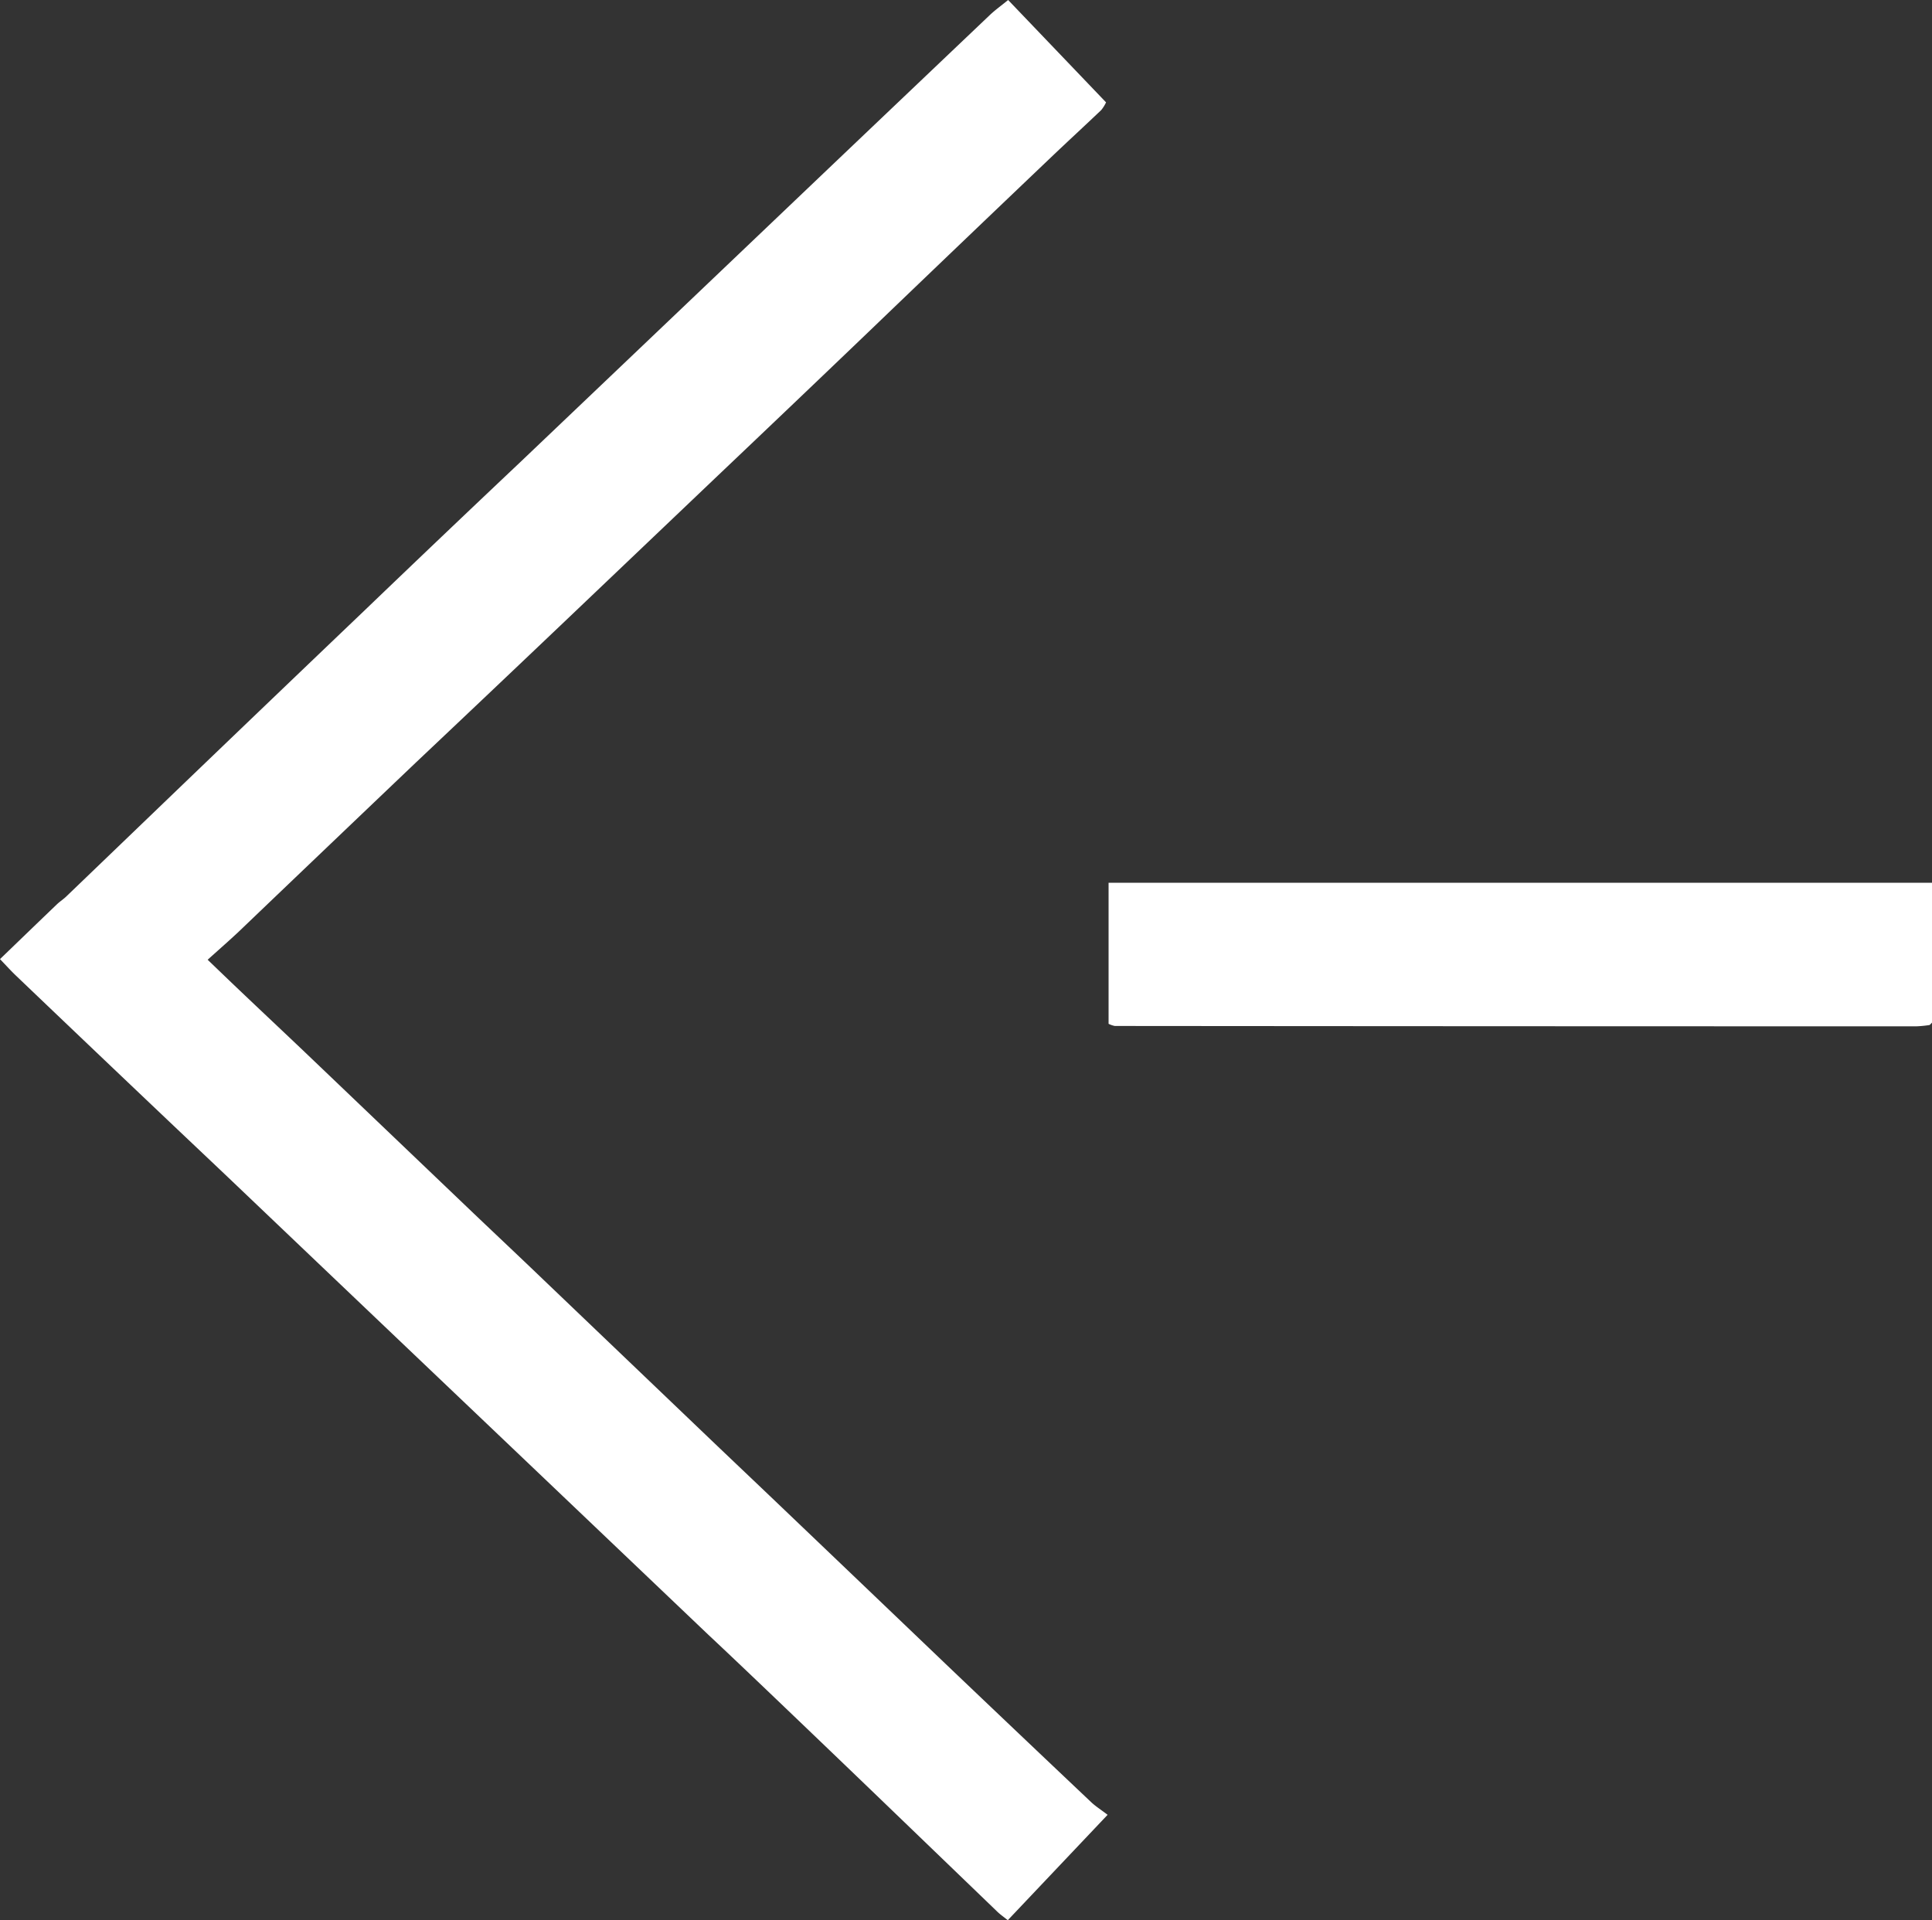<svg xmlns="http://www.w3.org/2000/svg" viewBox="0 0 276.23 274.6"><rect x="0" y="0" width="276.23" height="274.6" fill="#333333" stroke="none"/><defs><style>.cls-1{fill:#fff;}</style></defs><title>Fichier 15</title><g id="Calque_2" data-name="Calque 2"><g id="Calque_1-2" data-name="Calque 1"><g id="_9PRAbZ.tif" data-name="9PRAbZ.tif"><path class="cls-1" d="M29.69,137.25c1.79,1.72,3.19,3.07,4.6,4.41,3.08,2.93,6.18,5.84,9.26,8.77l24.22,23.14c3.34,3.18,6.69,6.33,10,9.51l24,22.95c3.14,3,6.31,6,9.45,9q12,11.46,24,22.94,10.38,9.9,20.81,19.77c.64.6,1.41,1.08,2.33,1.79L144.09,274.6c-.64-.51-1.07-.81-1.45-1.17L126,257.4q-6.9-6.64-13.81-13.25c-3.65-3.49-7.32-7-11-10.45l-23.09-22L56.53,191.16q-11.36-10.82-22.71-21.64c-3.2-3.05-6.43-6.09-9.64-9.14q-11-10.44-21.94-20.9c-.69-.66-1.33-1.37-2.24-2.32,2.82-2.72,5.47-5.28,8.14-7.84.45-.43,1-.77,1.42-1.2q7.86-7.55,15.72-15.11,13.42-12.89,26.88-25.75,11-10.56,22.13-21.08L96.81,44.73l22.13-21.09Q130.21,12.91,141.47,2.2c.76-.73,1.63-1.35,2.67-2.2l14,14.64a5.31,5.31,0,0,1-.69,1.1c-2.37,2.26-4.79,4.48-7.16,6.74q-13,12.39-25.93,24.81Q113.54,57.66,102.65,68L80.13,89.45Q69.83,99.25,59.51,109q-12.32,11.74-24.61,23.5C33.31,134.05,31.65,135.48,29.69,137.25Z"/><path class="cls-1" d="M158.5,126.24H276.23v20l-.18.19c-.07.06-.13.15-.2.16a16.37,16.37,0,0,1-1.84.18q-57.31,0-114.62-.05a3.37,3.37,0,0,1-.89-.31Z"/></g></g></g></svg>